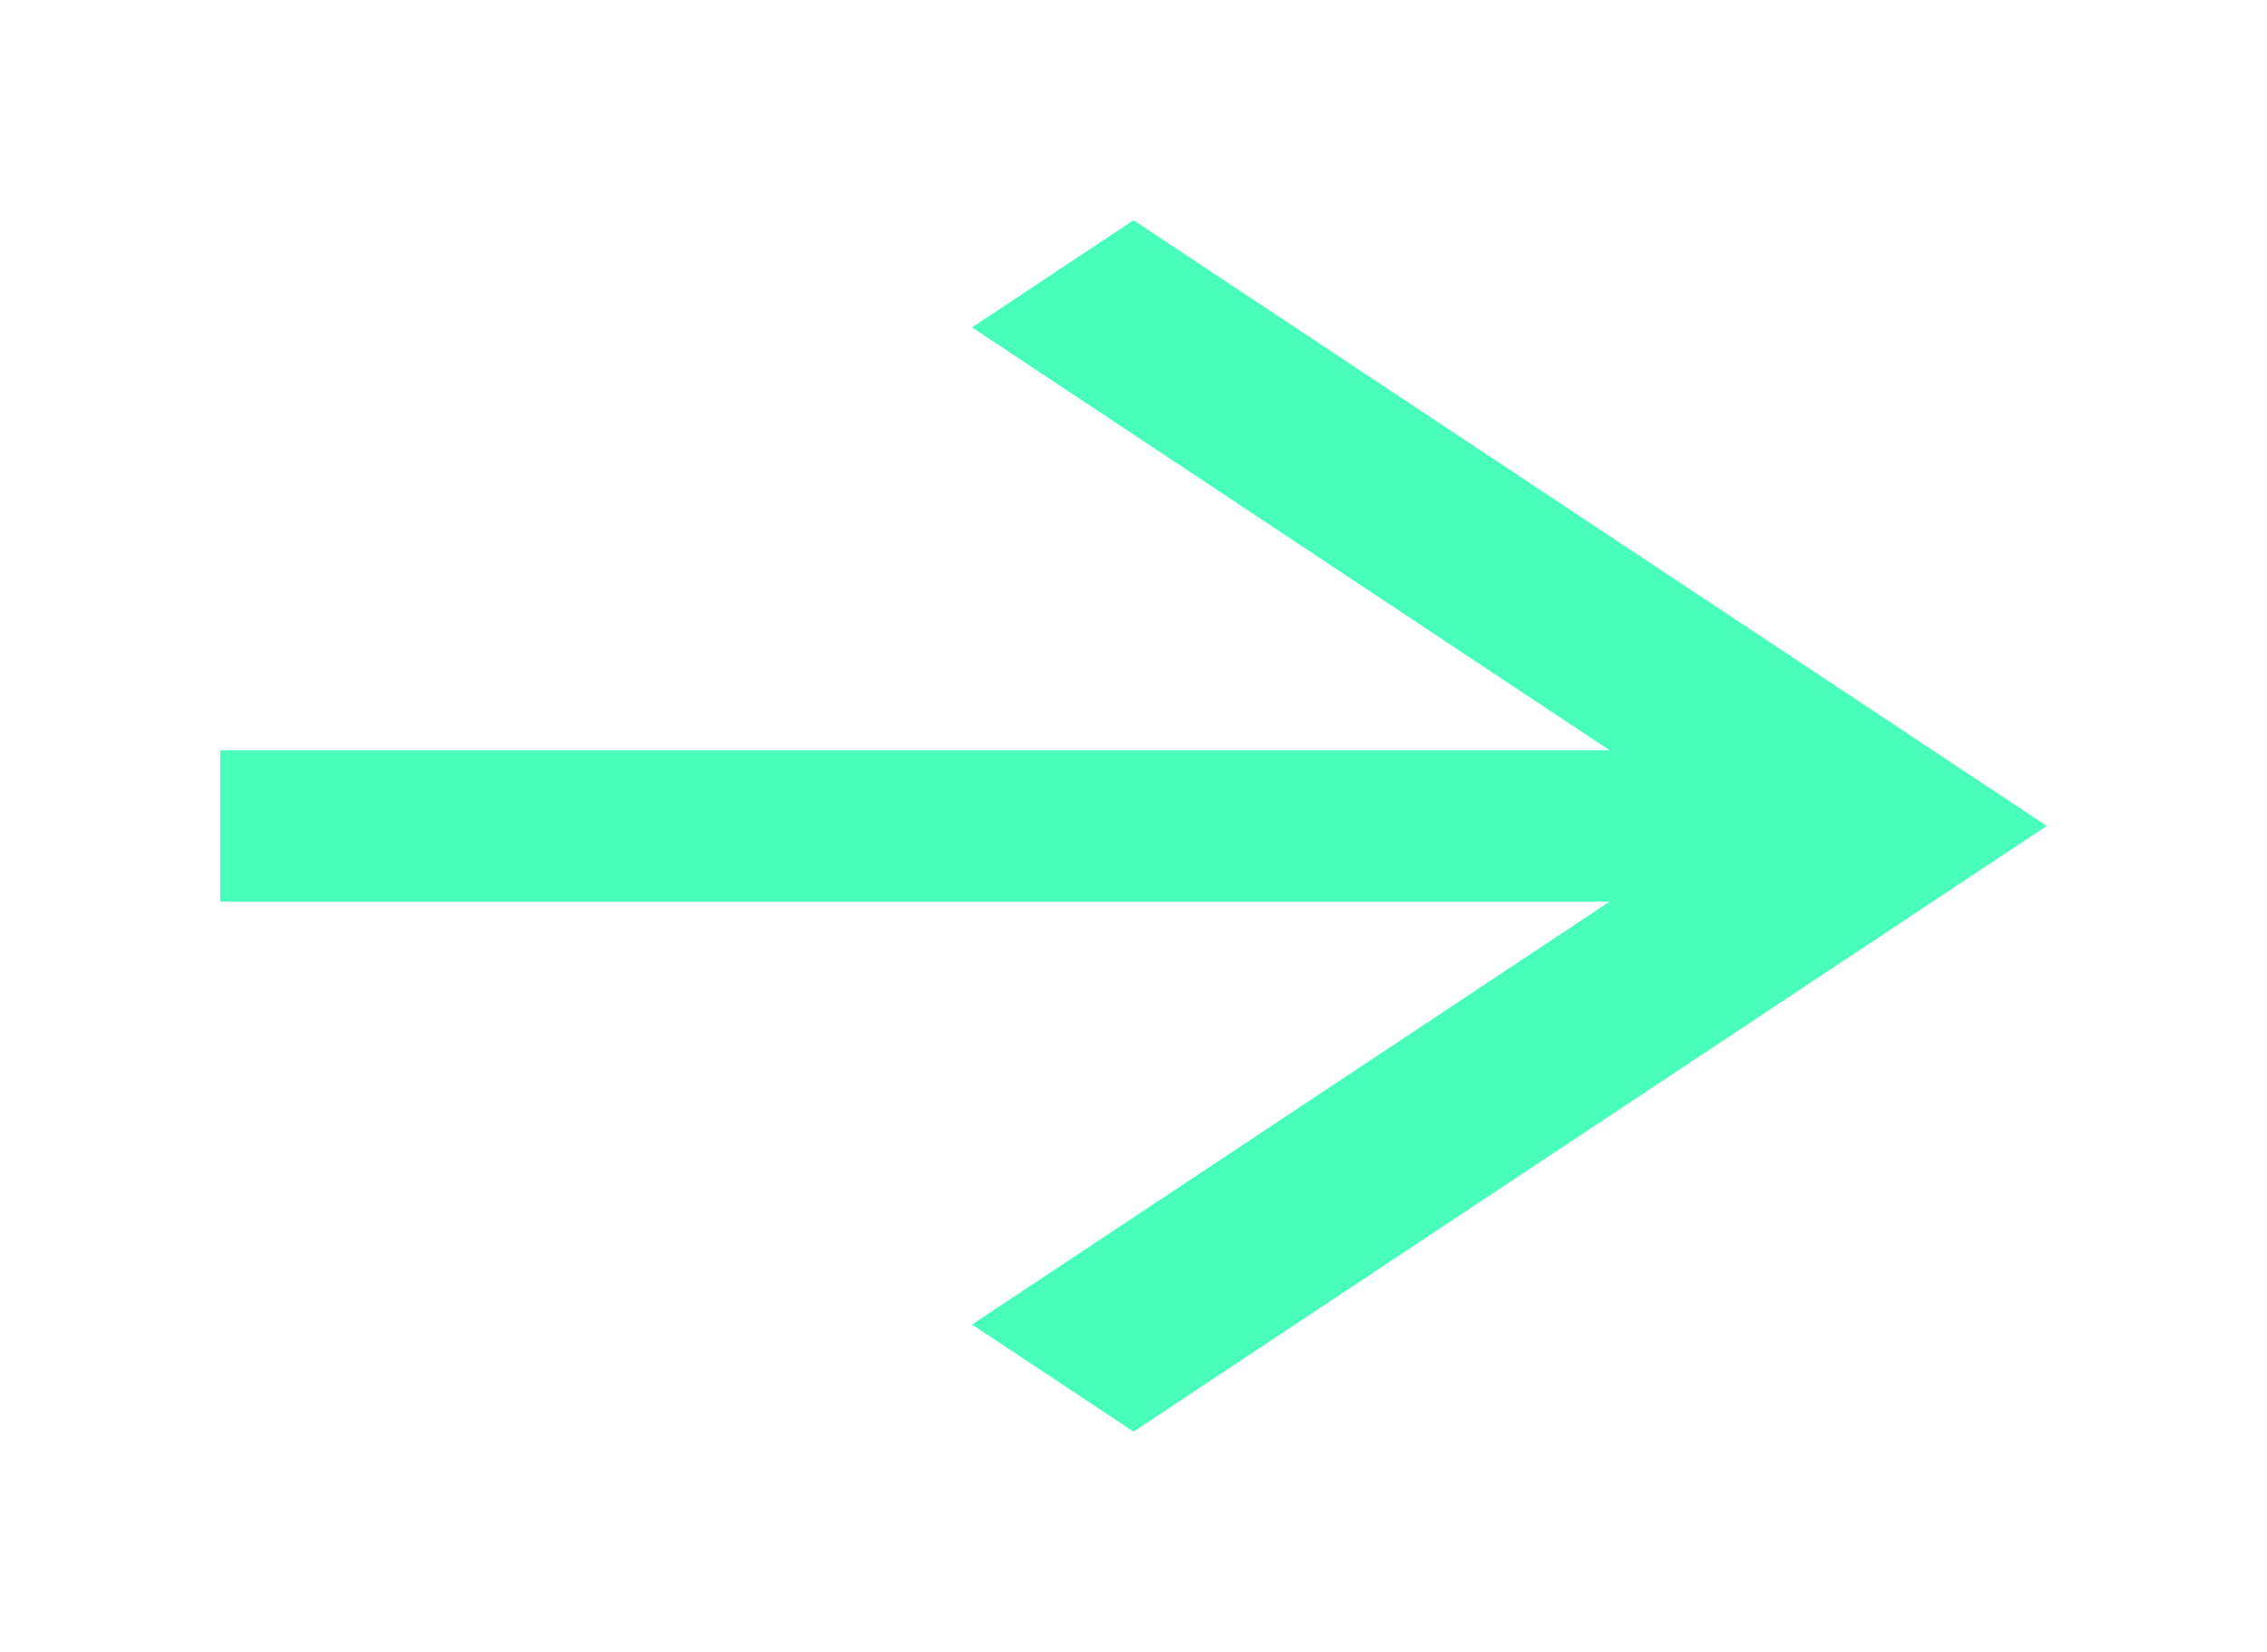 <svg id="Group_6" data-name="Group 6" xmlns="http://www.w3.org/2000/svg" width="82.333" height="60" viewBox="0 0 82.333 60">
  <path id="Path_24" data-name="Path 24" d="M0,0H82.333V60H0Z" fill="none"/>
  <path id="Path_25" data-name="Path 25" d="M41.167,8,35.3,11.891,58.455,27.25H8v5.5H58.455L35.3,48.109,41.167,52,74.333,30Z" fill="#47ffba"/>
</svg>
